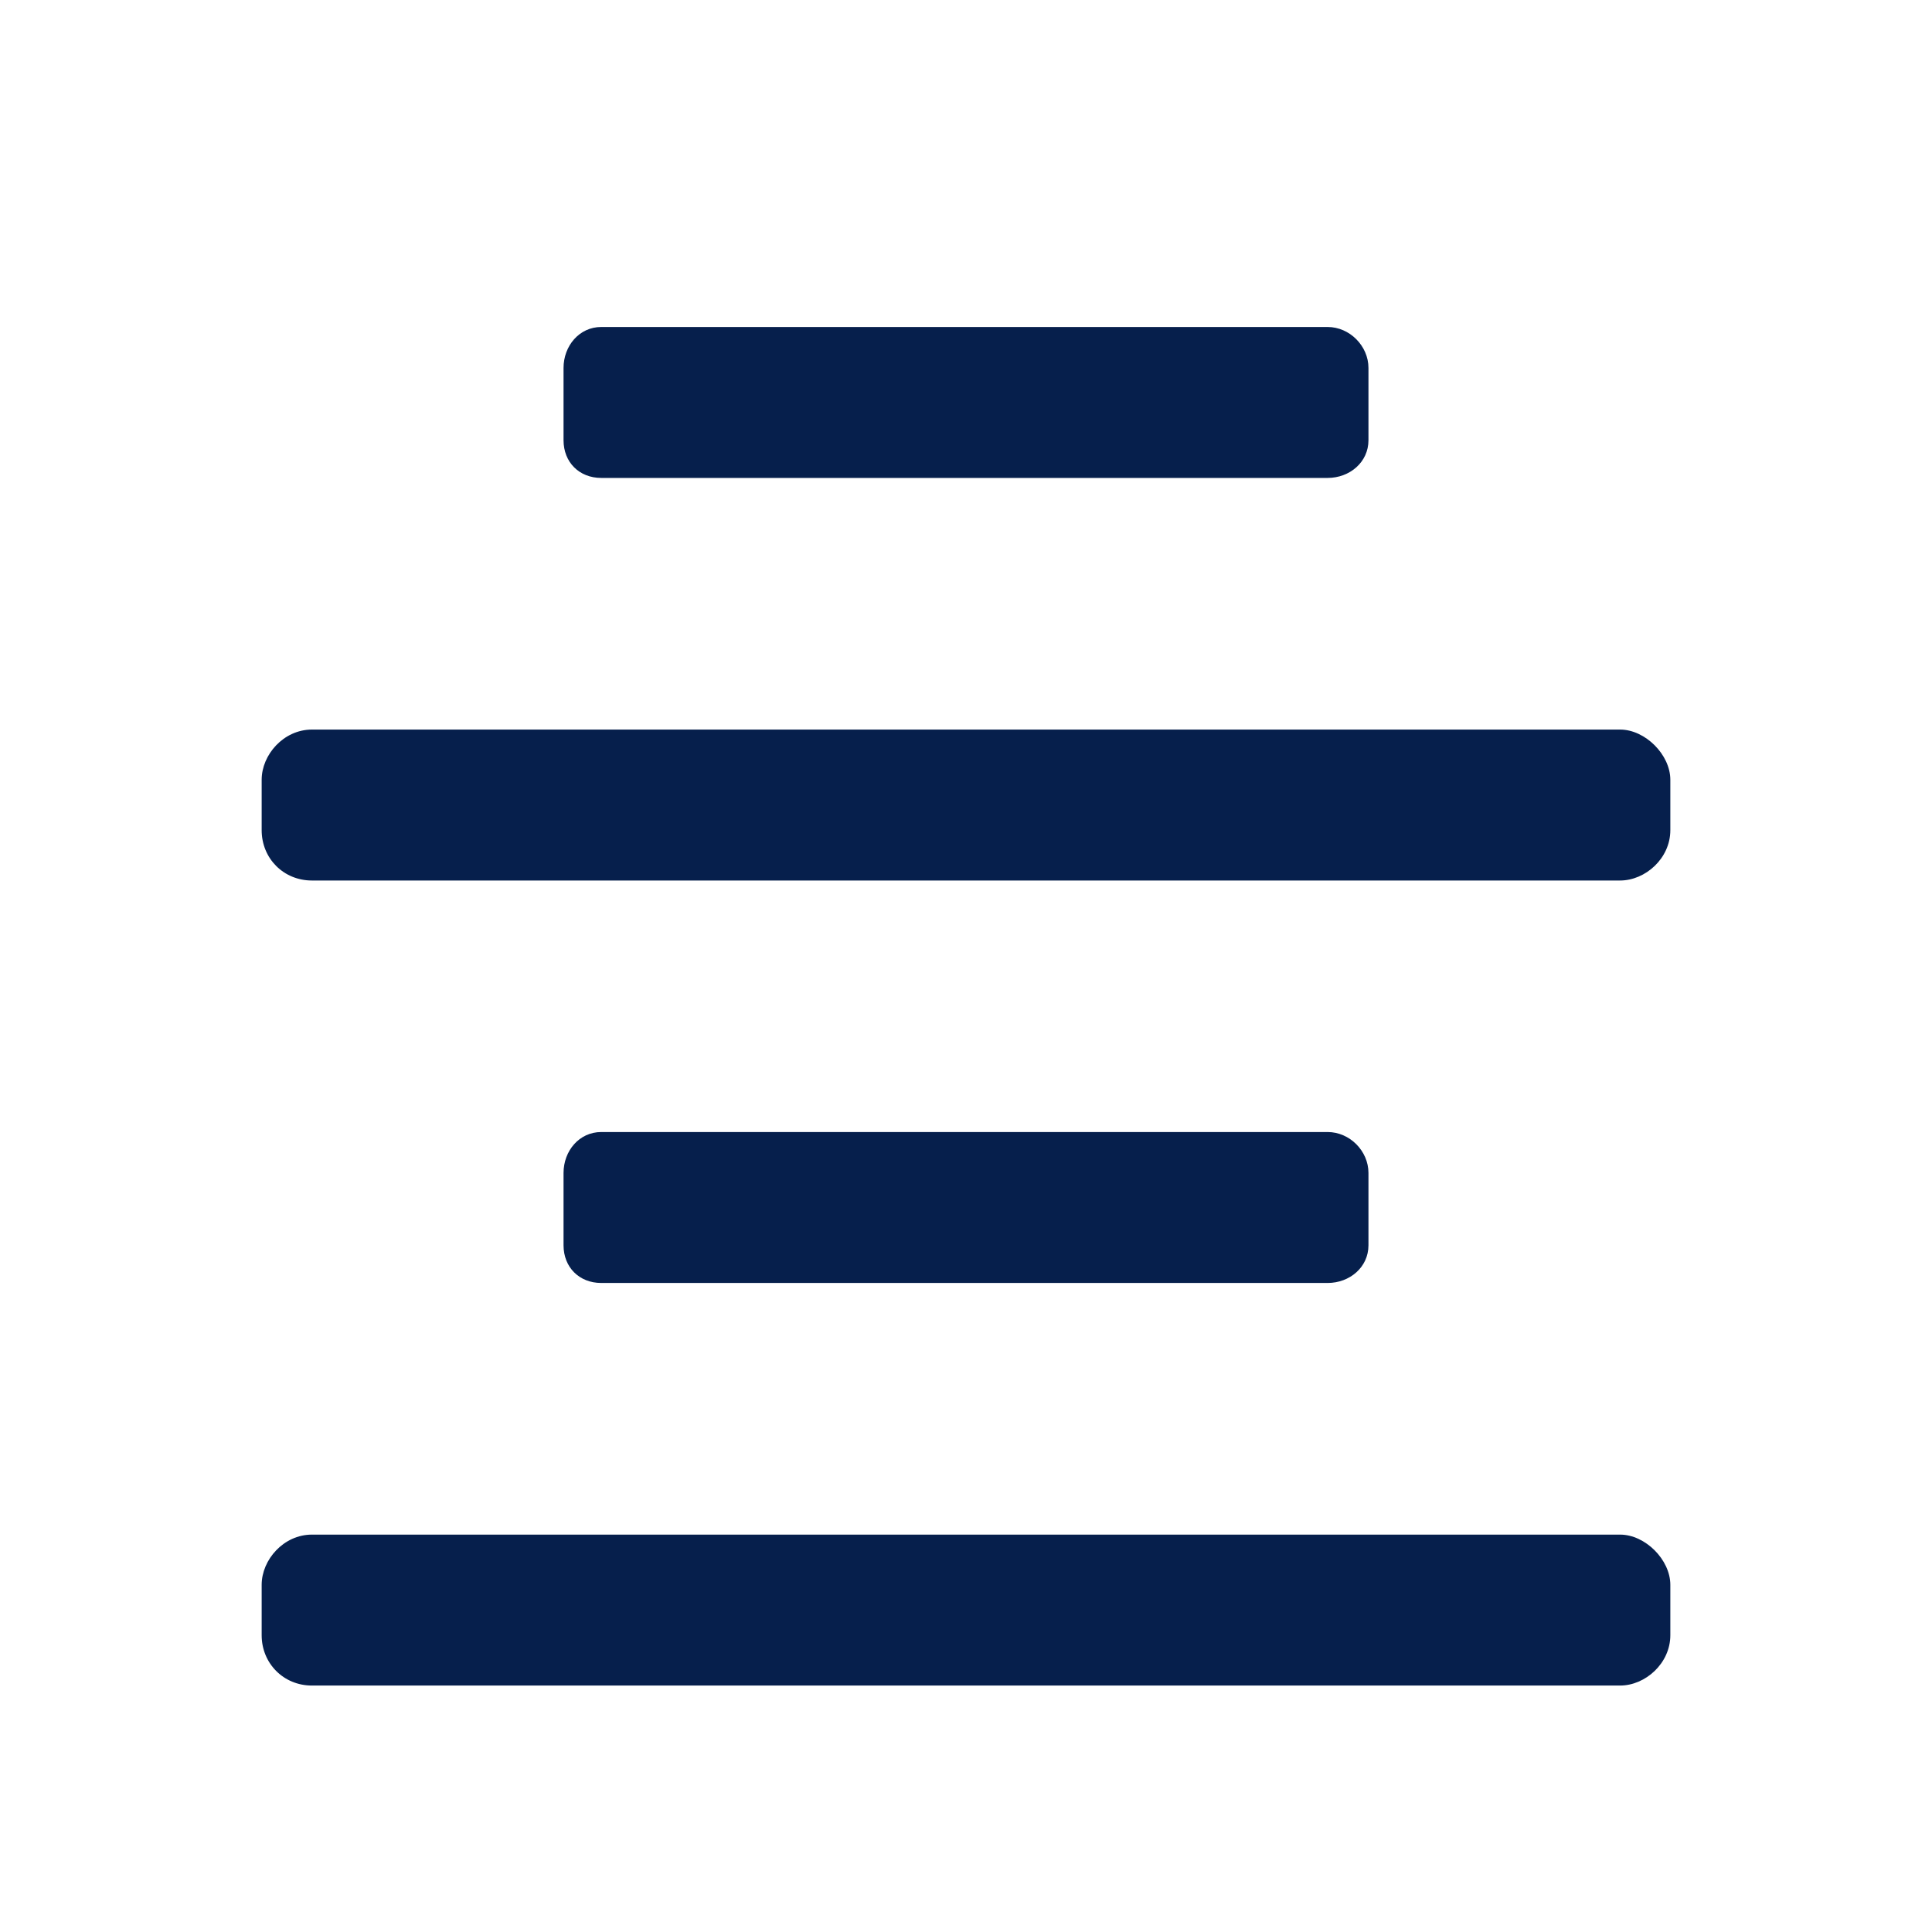 <svg width="16" height="16" viewBox="0 0 16 16" fill="none" xmlns="http://www.w3.org/2000/svg">
<path d="M4.979 3.958H10.995C11.177 3.958 11.333 3.828 11.333 3.646V3.047C11.333 2.865 11.177 2.708 10.995 2.708H4.979C4.797 2.708 4.667 2.865 4.667 3.047V3.646C4.667 3.828 4.797 3.958 4.979 3.958ZM13.417 12.709H2.583C2.349 12.709 2.167 12.917 2.167 13.125V13.542C2.167 13.776 2.349 13.959 2.583 13.959H13.417C13.625 13.959 13.833 13.776 13.833 13.542V13.125C13.833 12.917 13.625 12.709 13.417 12.709ZM13.417 6.042H2.583C2.349 6.042 2.167 6.25 2.167 6.458V6.875C2.167 7.11 2.349 7.292 2.583 7.292H13.417C13.625 7.292 13.833 7.11 13.833 6.875V6.458C13.833 6.25 13.625 6.042 13.417 6.042ZM10.995 10.625C11.177 10.625 11.333 10.495 11.333 10.313V9.714C11.333 9.531 11.177 9.375 10.995 9.375H4.979C4.797 9.375 4.667 9.531 4.667 9.714V10.313C4.667 10.495 4.797 10.625 4.979 10.625H10.995Z" fill="#061F4C"/>
</svg>
